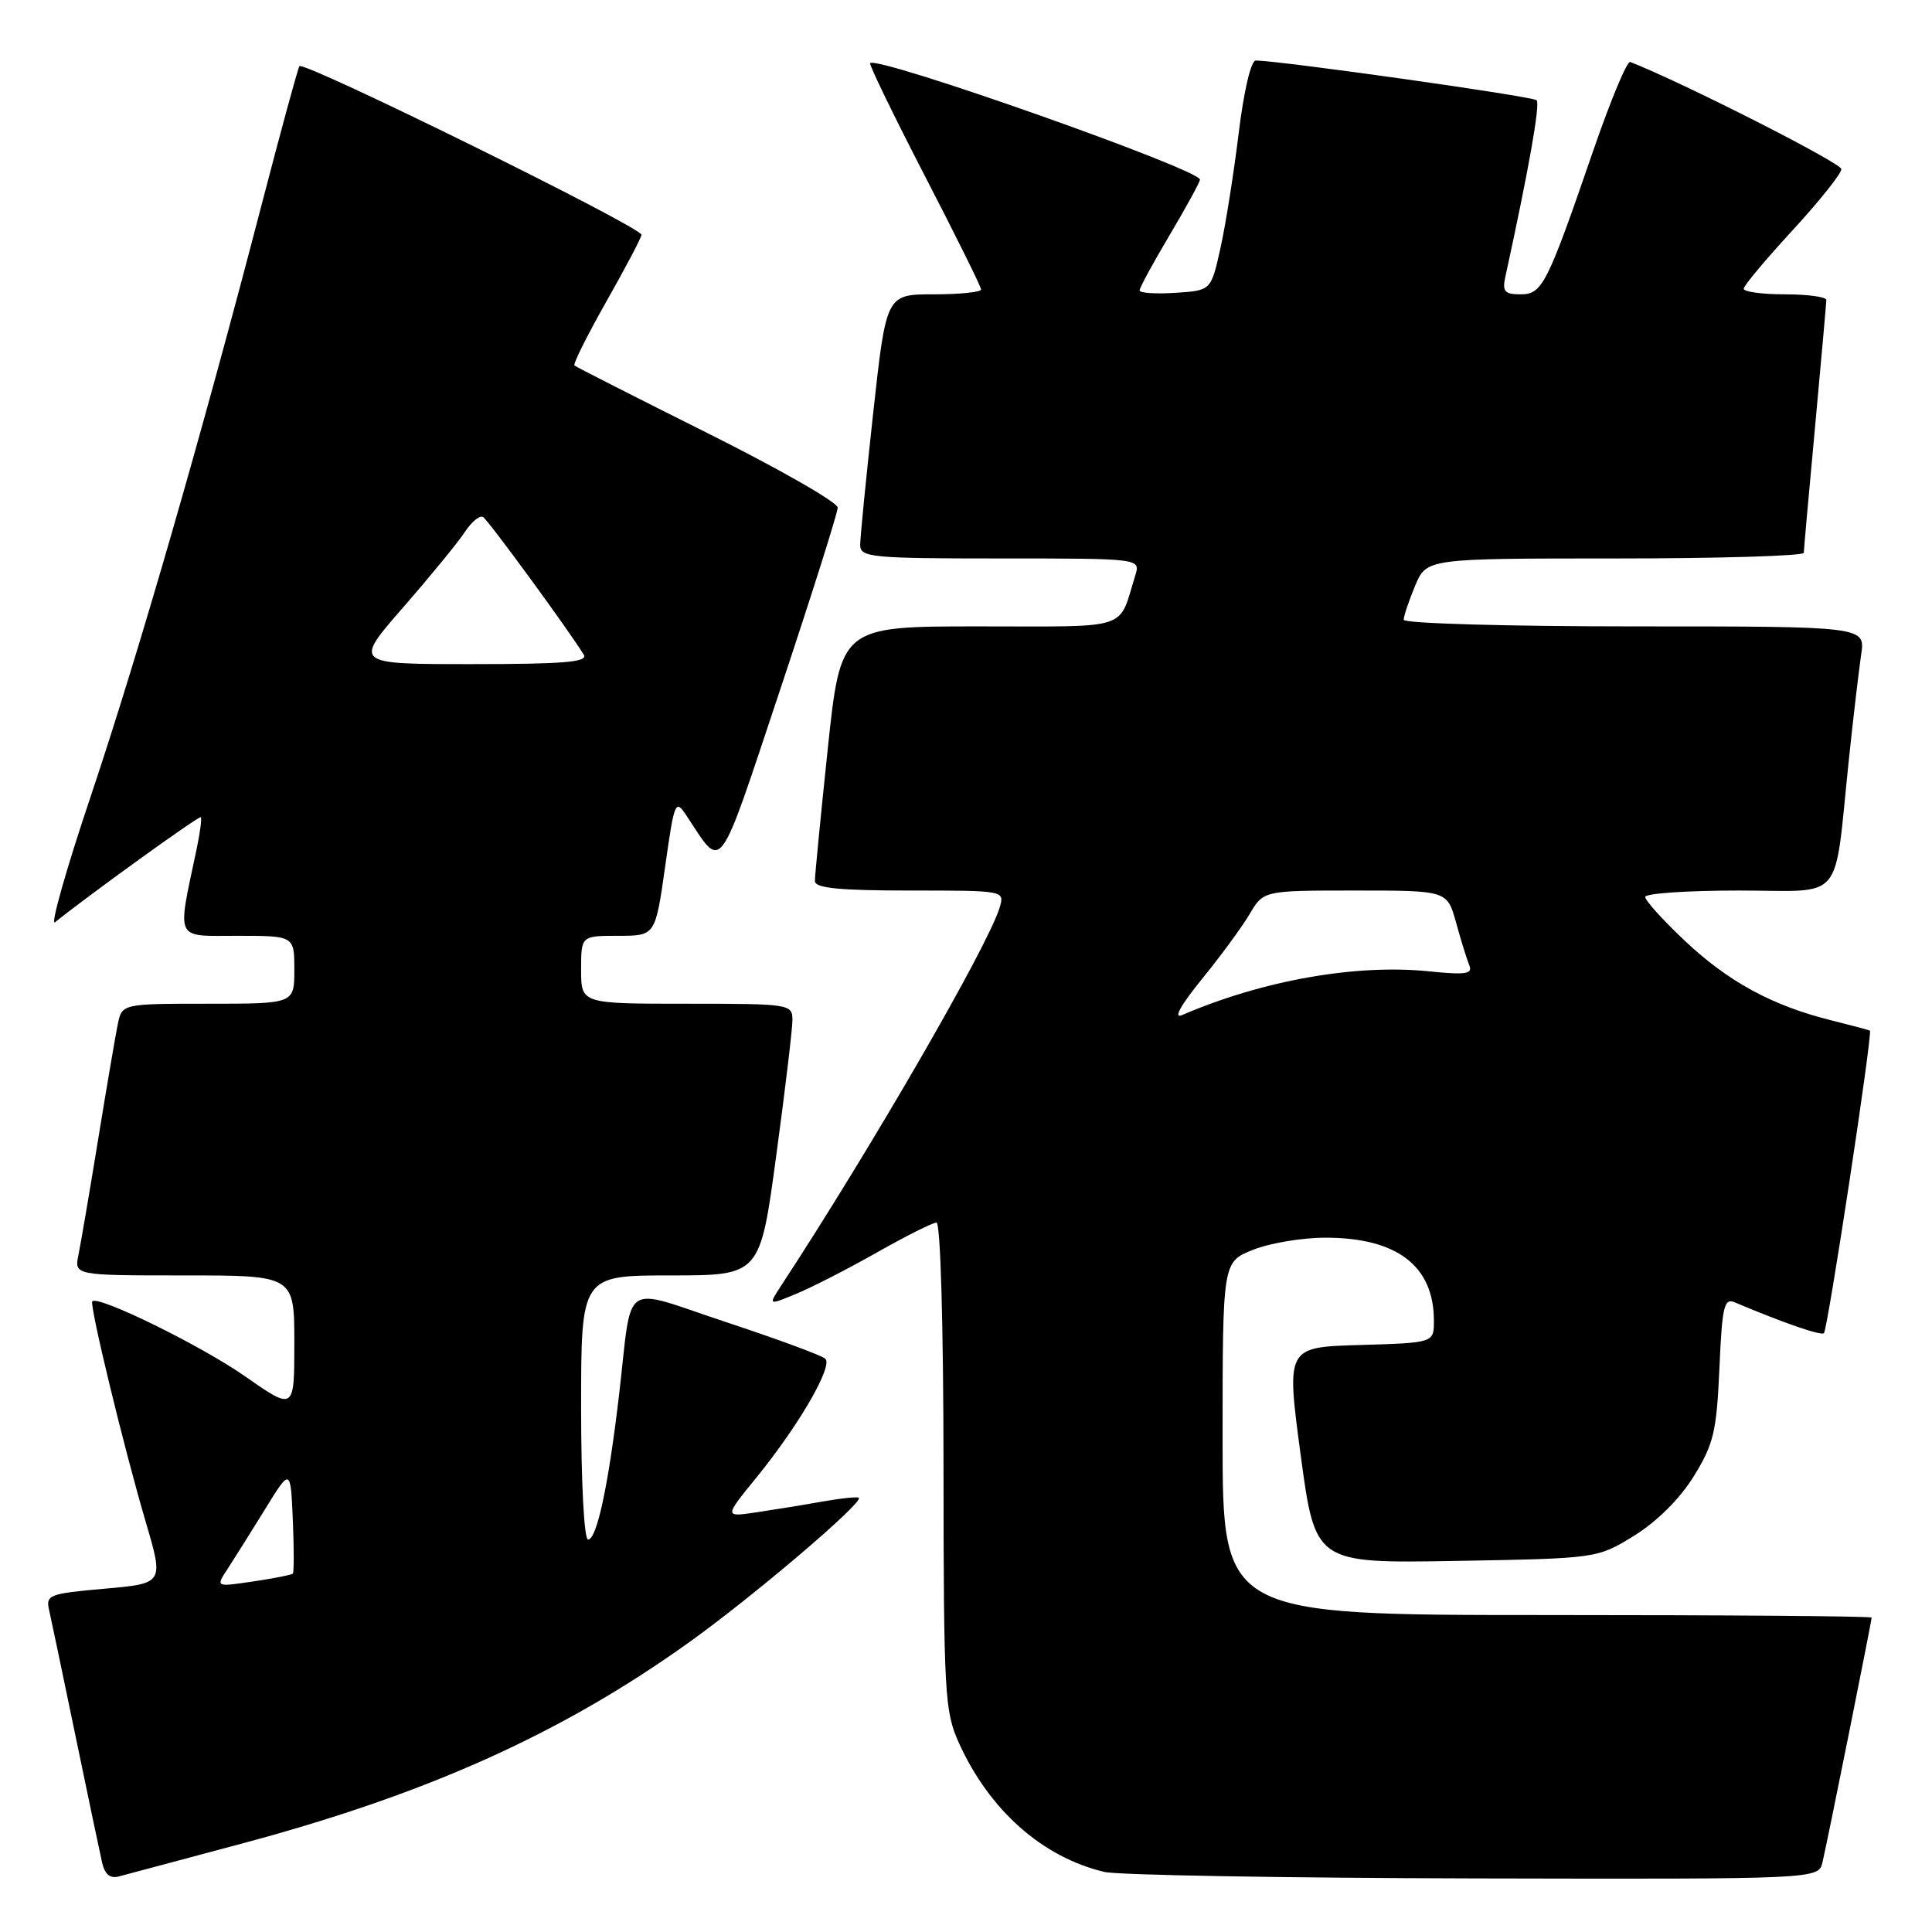 <?xml version="1.0" encoding="UTF-8" standalone="no"?>
<!DOCTYPE svg PUBLIC "-//W3C//DTD SVG 1.1//EN" "http://www.w3.org/Graphics/SVG/1.1/DTD/svg11.dtd" >
<svg xmlns="http://www.w3.org/2000/svg" xmlns:xlink="http://www.w3.org/1999/xlink" version="1.1" viewBox="0 0 256 256">
 <g >
 <path fill="currentColor"
d=" M 31.50 244.43 C 56.37 237.82 74.29 229.79 91.26 217.65 C 99.74 211.59 114.43 199.09 113.80 198.47 C 113.64 198.30 111.47 198.52 109.00 198.96 C 106.52 199.40 102.58 200.04 100.23 200.39 C 95.95 201.03 95.95 201.03 100.24 195.77 C 105.87 188.84 110.42 181.00 109.35 180.03 C 108.88 179.60 102.99 177.43 96.25 175.20 C 82.07 170.51 83.85 169.29 82.02 184.90 C 80.61 196.89 79.08 204.00 77.92 204.00 C 77.40 204.00 77.00 196.45 77.00 186.50 C 77.00 169.00 77.00 169.00 88.85 169.00 C 100.71 169.00 100.71 169.00 102.85 153.17 C 104.03 144.46 105.00 136.36 105.00 135.17 C 105.00 133.05 104.69 133.00 91.00 133.00 C 77.00 133.00 77.00 133.00 77.00 128.50 C 77.00 124.00 77.00 124.00 81.92 124.00 C 86.83 124.00 86.83 124.00 88.13 114.87 C 89.36 106.14 89.49 105.85 90.96 108.07 C 95.82 115.41 94.99 116.52 103.36 91.43 C 107.56 78.82 111.00 67.94 111.00 67.26 C 111.00 66.57 103.24 62.13 93.75 57.39 C 84.26 52.65 76.33 48.62 76.12 48.43 C 75.91 48.23 77.83 44.40 80.37 39.91 C 82.92 35.41 85.00 31.46 85.00 31.11 C 85.00 30.09 40.13 7.98 39.67 8.77 C 39.44 9.17 37.14 17.60 34.57 27.50 C 26.68 57.80 18.35 86.63 12.08 105.34 C 8.78 115.14 6.63 122.74 7.29 122.20 C 12.01 118.42 26.39 108.05 26.61 108.28 C 26.76 108.43 26.51 110.34 26.05 112.53 C 23.45 124.84 23.06 124.00 31.45 124.00 C 39.00 124.00 39.00 124.00 39.00 128.50 C 39.00 133.00 39.00 133.00 27.58 133.00 C 16.16 133.00 16.16 133.00 15.60 135.75 C 15.29 137.26 14.12 144.12 13.00 151.00 C 11.88 157.88 10.71 164.74 10.40 166.25 C 9.84 169.00 9.84 169.00 24.42 169.00 C 39.00 169.00 39.00 169.00 39.00 177.97 C 39.00 186.93 39.00 186.93 32.44 182.35 C 26.65 178.30 13.04 171.62 12.23 172.43 C 11.82 172.85 16.40 191.80 19.31 201.66 C 21.71 209.82 21.71 209.82 13.86 210.51 C 6.50 211.16 6.04 211.34 6.51 213.35 C 6.78 214.53 8.35 222.03 10.00 230.00 C 11.65 237.97 13.24 245.54 13.53 246.81 C 13.90 248.39 14.60 248.96 15.78 248.63 C 16.73 248.37 23.80 246.48 31.50 244.43 Z  M 241.49 246.75 C 242.14 244.02 248.00 214.83 248.00 214.34 C 248.00 214.15 228.65 214.00 205.00 214.00 C 162.00 214.00 162.00 214.00 162.00 190.61 C 162.00 167.22 162.00 167.22 166.02 165.61 C 168.23 164.72 172.55 164.00 175.62 164.00 C 185.12 164.00 190.00 167.74 190.00 175.01 C 190.00 177.93 190.00 177.93 180.21 178.22 C 170.43 178.50 170.43 178.50 172.35 192.83 C 174.28 207.15 174.28 207.15 192.97 206.83 C 211.66 206.50 211.66 206.50 216.56 203.47 C 219.56 201.61 222.60 198.58 224.43 195.62 C 227.07 191.35 227.46 189.69 227.83 181.34 C 228.19 173.07 228.45 171.97 229.87 172.57 C 236.31 175.29 241.31 177.02 241.68 176.65 C 242.19 176.14 248.17 136.78 247.77 136.56 C 247.62 136.48 245.25 135.85 242.50 135.16 C 234.77 133.22 228.98 130.06 223.25 124.66 C 220.36 121.94 218.00 119.33 218.00 118.85 C 218.00 118.38 223.59 118.00 230.41 118.00 C 244.62 118.00 242.95 120.00 245.00 100.50 C 245.58 95.00 246.31 88.81 246.61 86.75 C 247.18 83.00 247.18 83.00 216.59 83.00 C 199.70 83.00 186.00 82.61 186.00 82.12 C 186.00 81.64 186.68 79.61 187.51 77.62 C 189.03 74.00 189.03 74.00 214.01 74.00 C 227.76 74.00 239.01 73.66 239.01 73.25 C 239.02 72.84 239.69 65.30 240.51 56.50 C 241.32 47.70 241.99 40.16 242.00 39.75 C 242.00 39.34 239.53 39.00 236.50 39.00 C 233.47 39.00 231.02 38.66 231.05 38.25 C 231.07 37.84 233.99 34.35 237.54 30.50 C 241.08 26.65 243.99 23.01 243.99 22.41 C 244.00 21.60 222.90 10.90 216.01 8.21 C 215.60 8.05 213.44 13.23 211.20 19.71 C 204.97 37.81 204.37 39.00 201.47 39.00 C 199.39 39.00 199.05 38.62 199.45 36.75 C 202.54 22.62 204.11 13.77 203.61 13.28 C 203.11 12.77 169.86 8.07 166.40 8.02 C 165.76 8.01 164.81 12.05 164.12 17.75 C 163.46 23.11 162.37 29.98 161.69 33.00 C 160.46 38.50 160.46 38.50 155.73 38.80 C 153.13 38.97 151.00 38.83 151.00 38.48 C 151.00 38.13 152.80 34.82 155.00 31.12 C 157.20 27.41 159.00 24.12 159.00 23.80 C 159.00 22.45 116.30 7.37 115.30 8.37 C 115.13 8.54 118.37 15.21 122.49 23.20 C 126.62 31.18 130.00 38.00 130.00 38.36 C 130.00 38.71 127.17 39.00 123.72 39.00 C 117.43 39.00 117.43 39.00 115.70 54.75 C 114.75 63.41 113.97 71.29 113.98 72.25 C 114.00 73.85 115.56 74.00 132.57 74.00 C 151.13 74.00 151.13 74.00 150.43 76.25 C 148.13 83.63 150.07 83.00 129.72 83.00 C 111.40 83.00 111.40 83.00 109.68 99.25 C 108.74 108.19 107.97 116.06 107.98 116.75 C 108.00 117.68 111.19 118.00 120.57 118.00 C 133.13 118.00 133.13 118.00 132.46 120.25 C 130.92 125.36 115.47 152.09 103.51 170.35 C 101.78 172.99 101.78 172.99 105.59 171.40 C 107.70 170.52 112.51 168.05 116.30 165.90 C 120.08 163.76 123.59 162.00 124.09 162.00 C 124.62 162.00 125.01 175.55 125.02 194.25 C 125.04 224.49 125.17 226.78 127.07 230.97 C 131.11 239.88 138.11 246.08 146.33 248.04 C 148.07 248.46 170.08 248.84 195.23 248.90 C 240.96 249.00 240.96 249.00 241.49 246.75 Z  M 30.15 207.90 C 31.01 206.58 33.24 203.03 35.11 200.00 C 38.50 194.50 38.50 194.50 38.80 201.37 C 38.96 205.15 38.96 208.37 38.80 208.52 C 38.63 208.68 36.27 209.15 33.54 209.55 C 28.58 210.29 28.58 210.29 30.15 207.90 Z  M 53.42 80.48 C 57.03 76.34 60.71 71.84 61.60 70.49 C 62.49 69.13 63.58 68.24 64.01 68.51 C 64.71 68.94 75.39 83.54 77.35 86.75 C 77.95 87.73 74.73 88.00 62.49 88.00 C 46.86 88.00 46.86 88.00 53.42 80.48 Z  M 159.23 129.77 C 161.72 126.72 164.58 122.82 165.59 121.11 C 167.43 118.00 167.43 118.00 179.60 118.00 C 191.76 118.00 191.76 118.00 192.94 122.25 C 193.58 124.59 194.37 127.13 194.69 127.91 C 195.17 129.06 194.21 129.20 189.39 128.71 C 179.68 127.71 167.31 129.90 156.61 134.51 C 155.44 135.01 156.46 133.18 159.23 129.77 Z "/>
</g>
</svg>